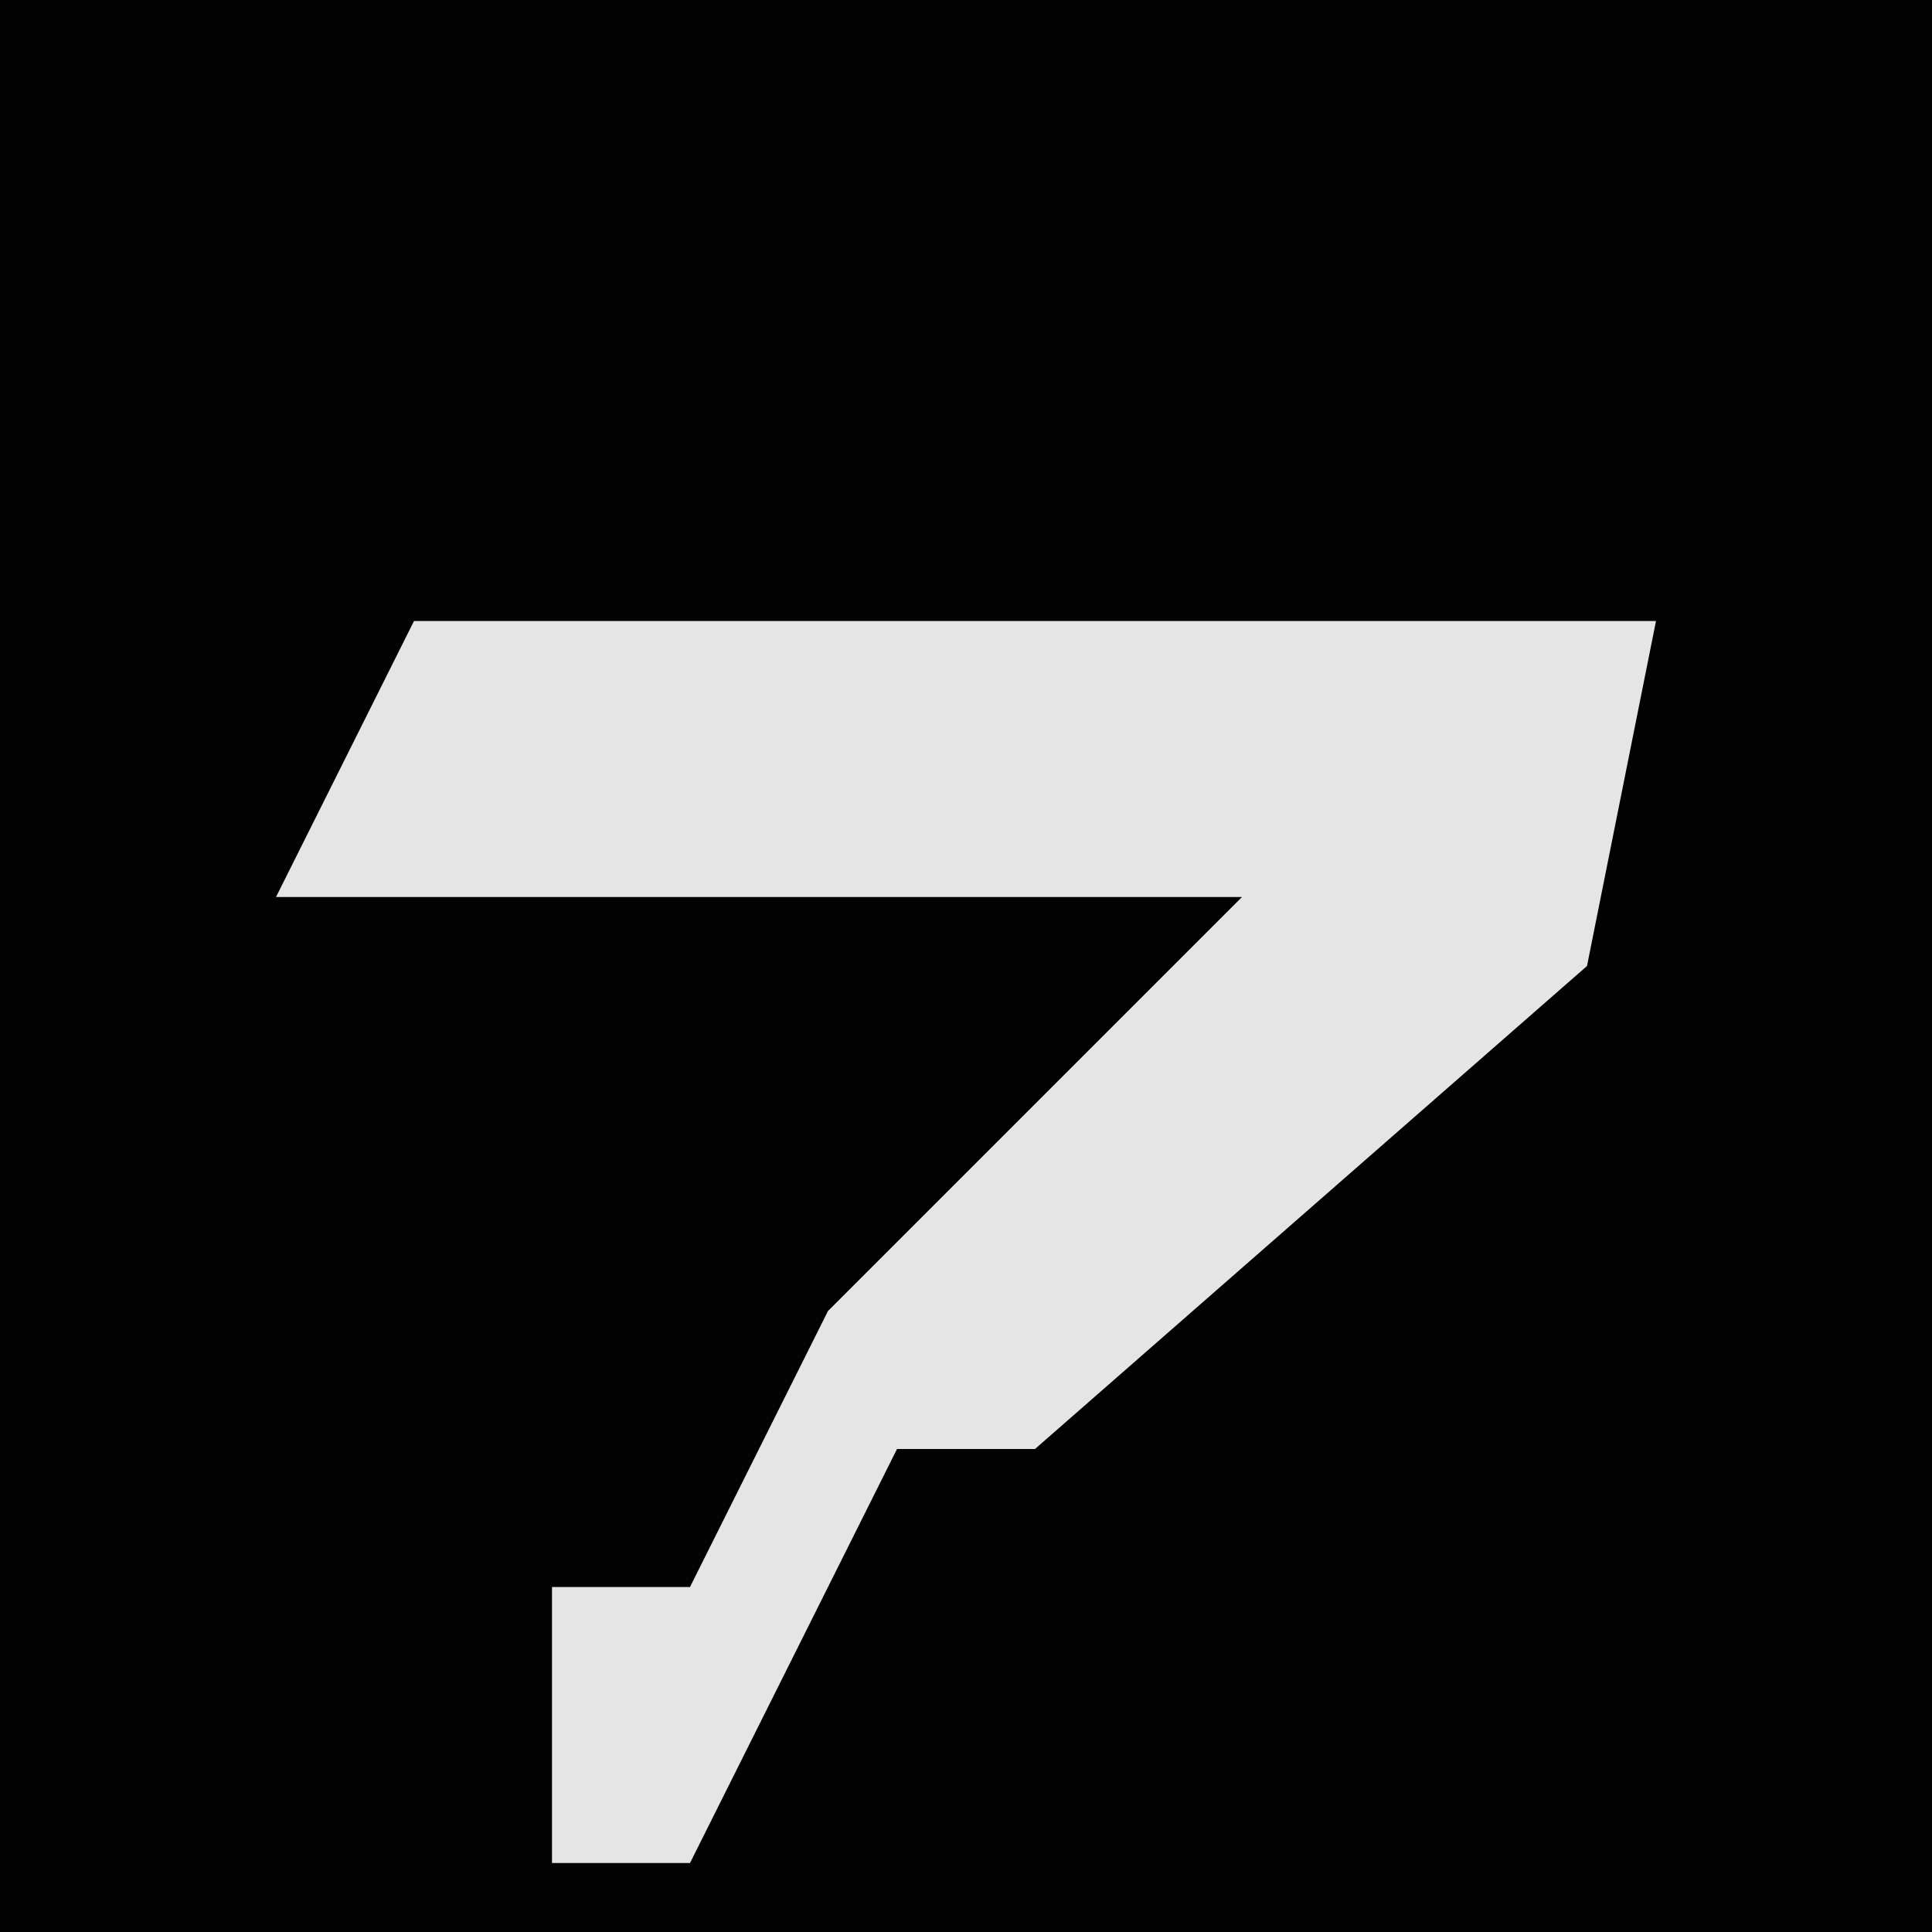 <?xml version="1.0" encoding="UTF-8"?>
<svg version="1.1" xmlns="http://www.w3.org/2000/svg" width="28" height="28">
<path d="M0,0 L28,0 L28,28 L0,28 Z " fill="#030303" transform="translate(0,0)"/>
<path d="M0,0 L18,0 L17,5 L9,12 L7,12 L5,16 L4,18 L2,18 L2,14 L4,14 L6,10 L12,4 L-2,4 Z " fill="#E5E5E5" transform="translate(6,9)"/>
</svg>
